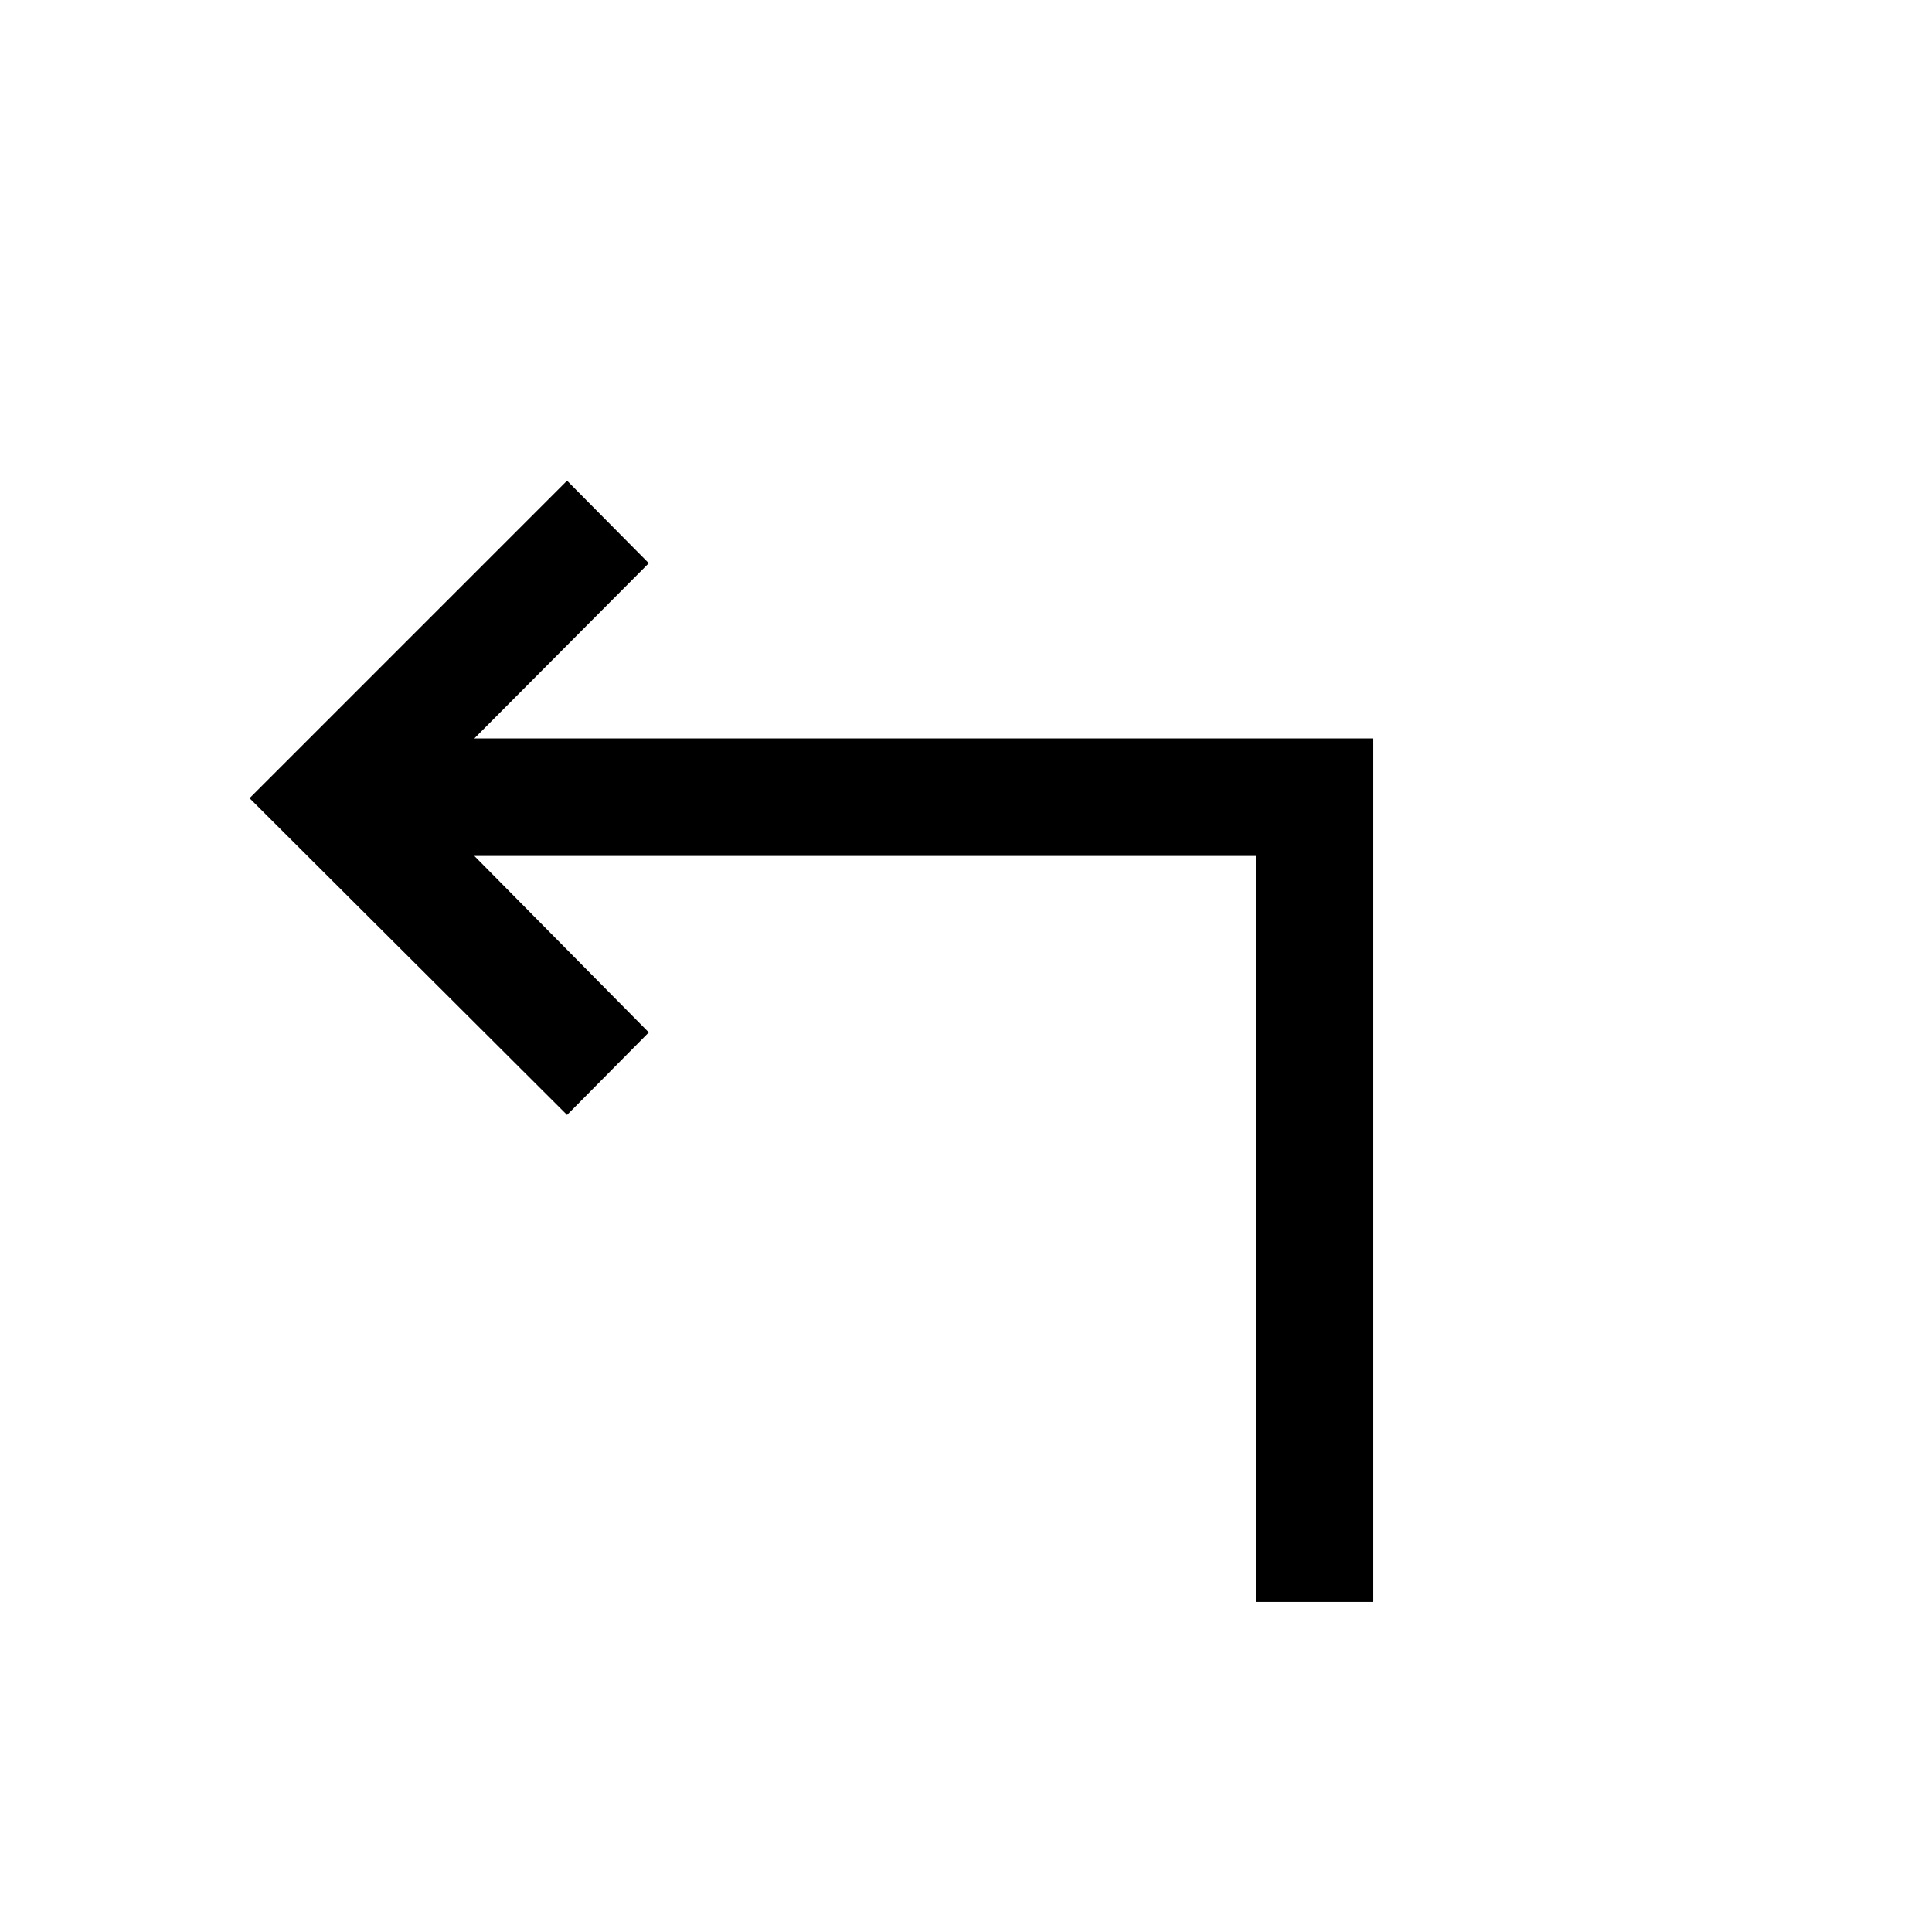 <svg xmlns="http://www.w3.org/2000/svg" height="48" viewBox="0 -960 960 960" width="48"><path d="M624-164v-370.69H235.69L322.38-447l-40.61 41L124-563.38l157.77-157.77 40.61 41-86.69 87.07h446.69V-164H624Z"/></svg>